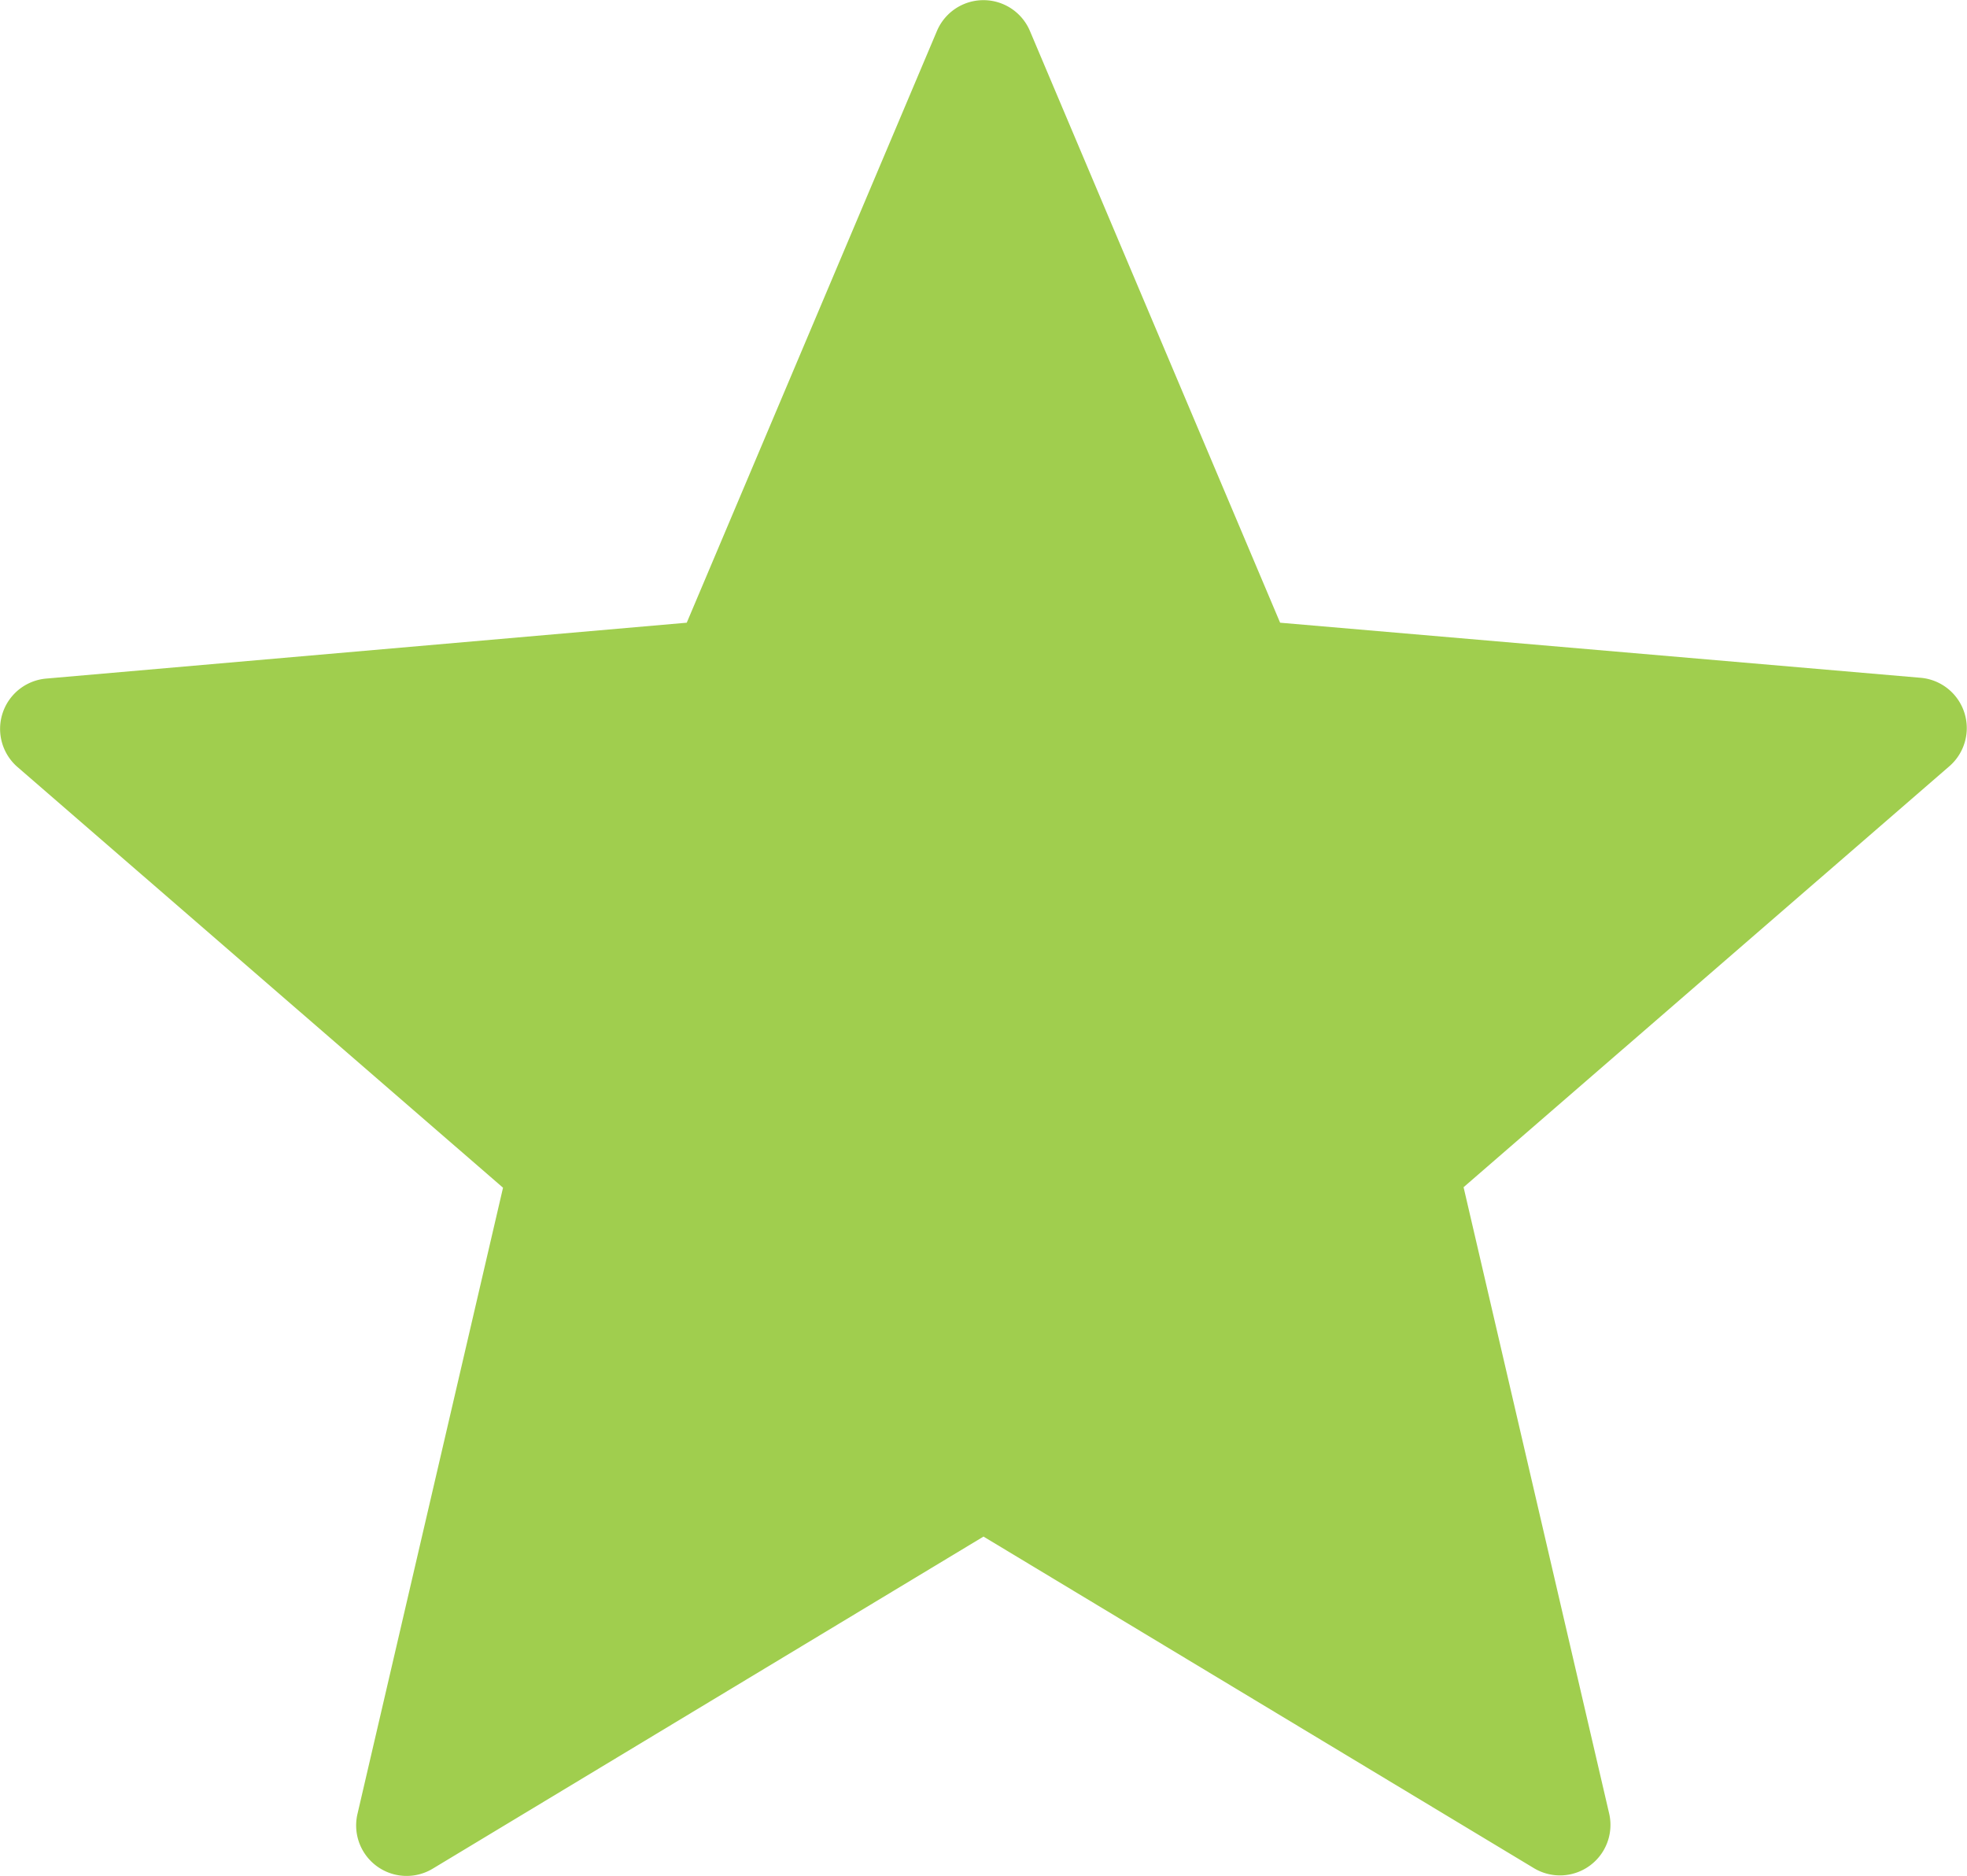 <svg xmlns="http://www.w3.org/2000/svg" width="15" height="14.304" viewBox="0 0 15 14.304">
  <g id="star" transform="translate(0 -0.452)">
    <path id="Path_3389" data-name="Path 3389" d="M7.854.688,9.762,5.2l4.885.42a.385.385,0,0,1,.219.674l-3.705,3.21,1.11,4.775a.385.385,0,0,1-.574.417L7.5,12.168,3.3,14.7a.385.385,0,0,1-.574-.417l1.11-4.775L.133,6.3a.385.385,0,0,1,.219-.674L5.237,5.2,7.145.688a.385.385,0,0,1,.709,0Z" fill="#a0ce4e"/>
  </g>
</svg>
